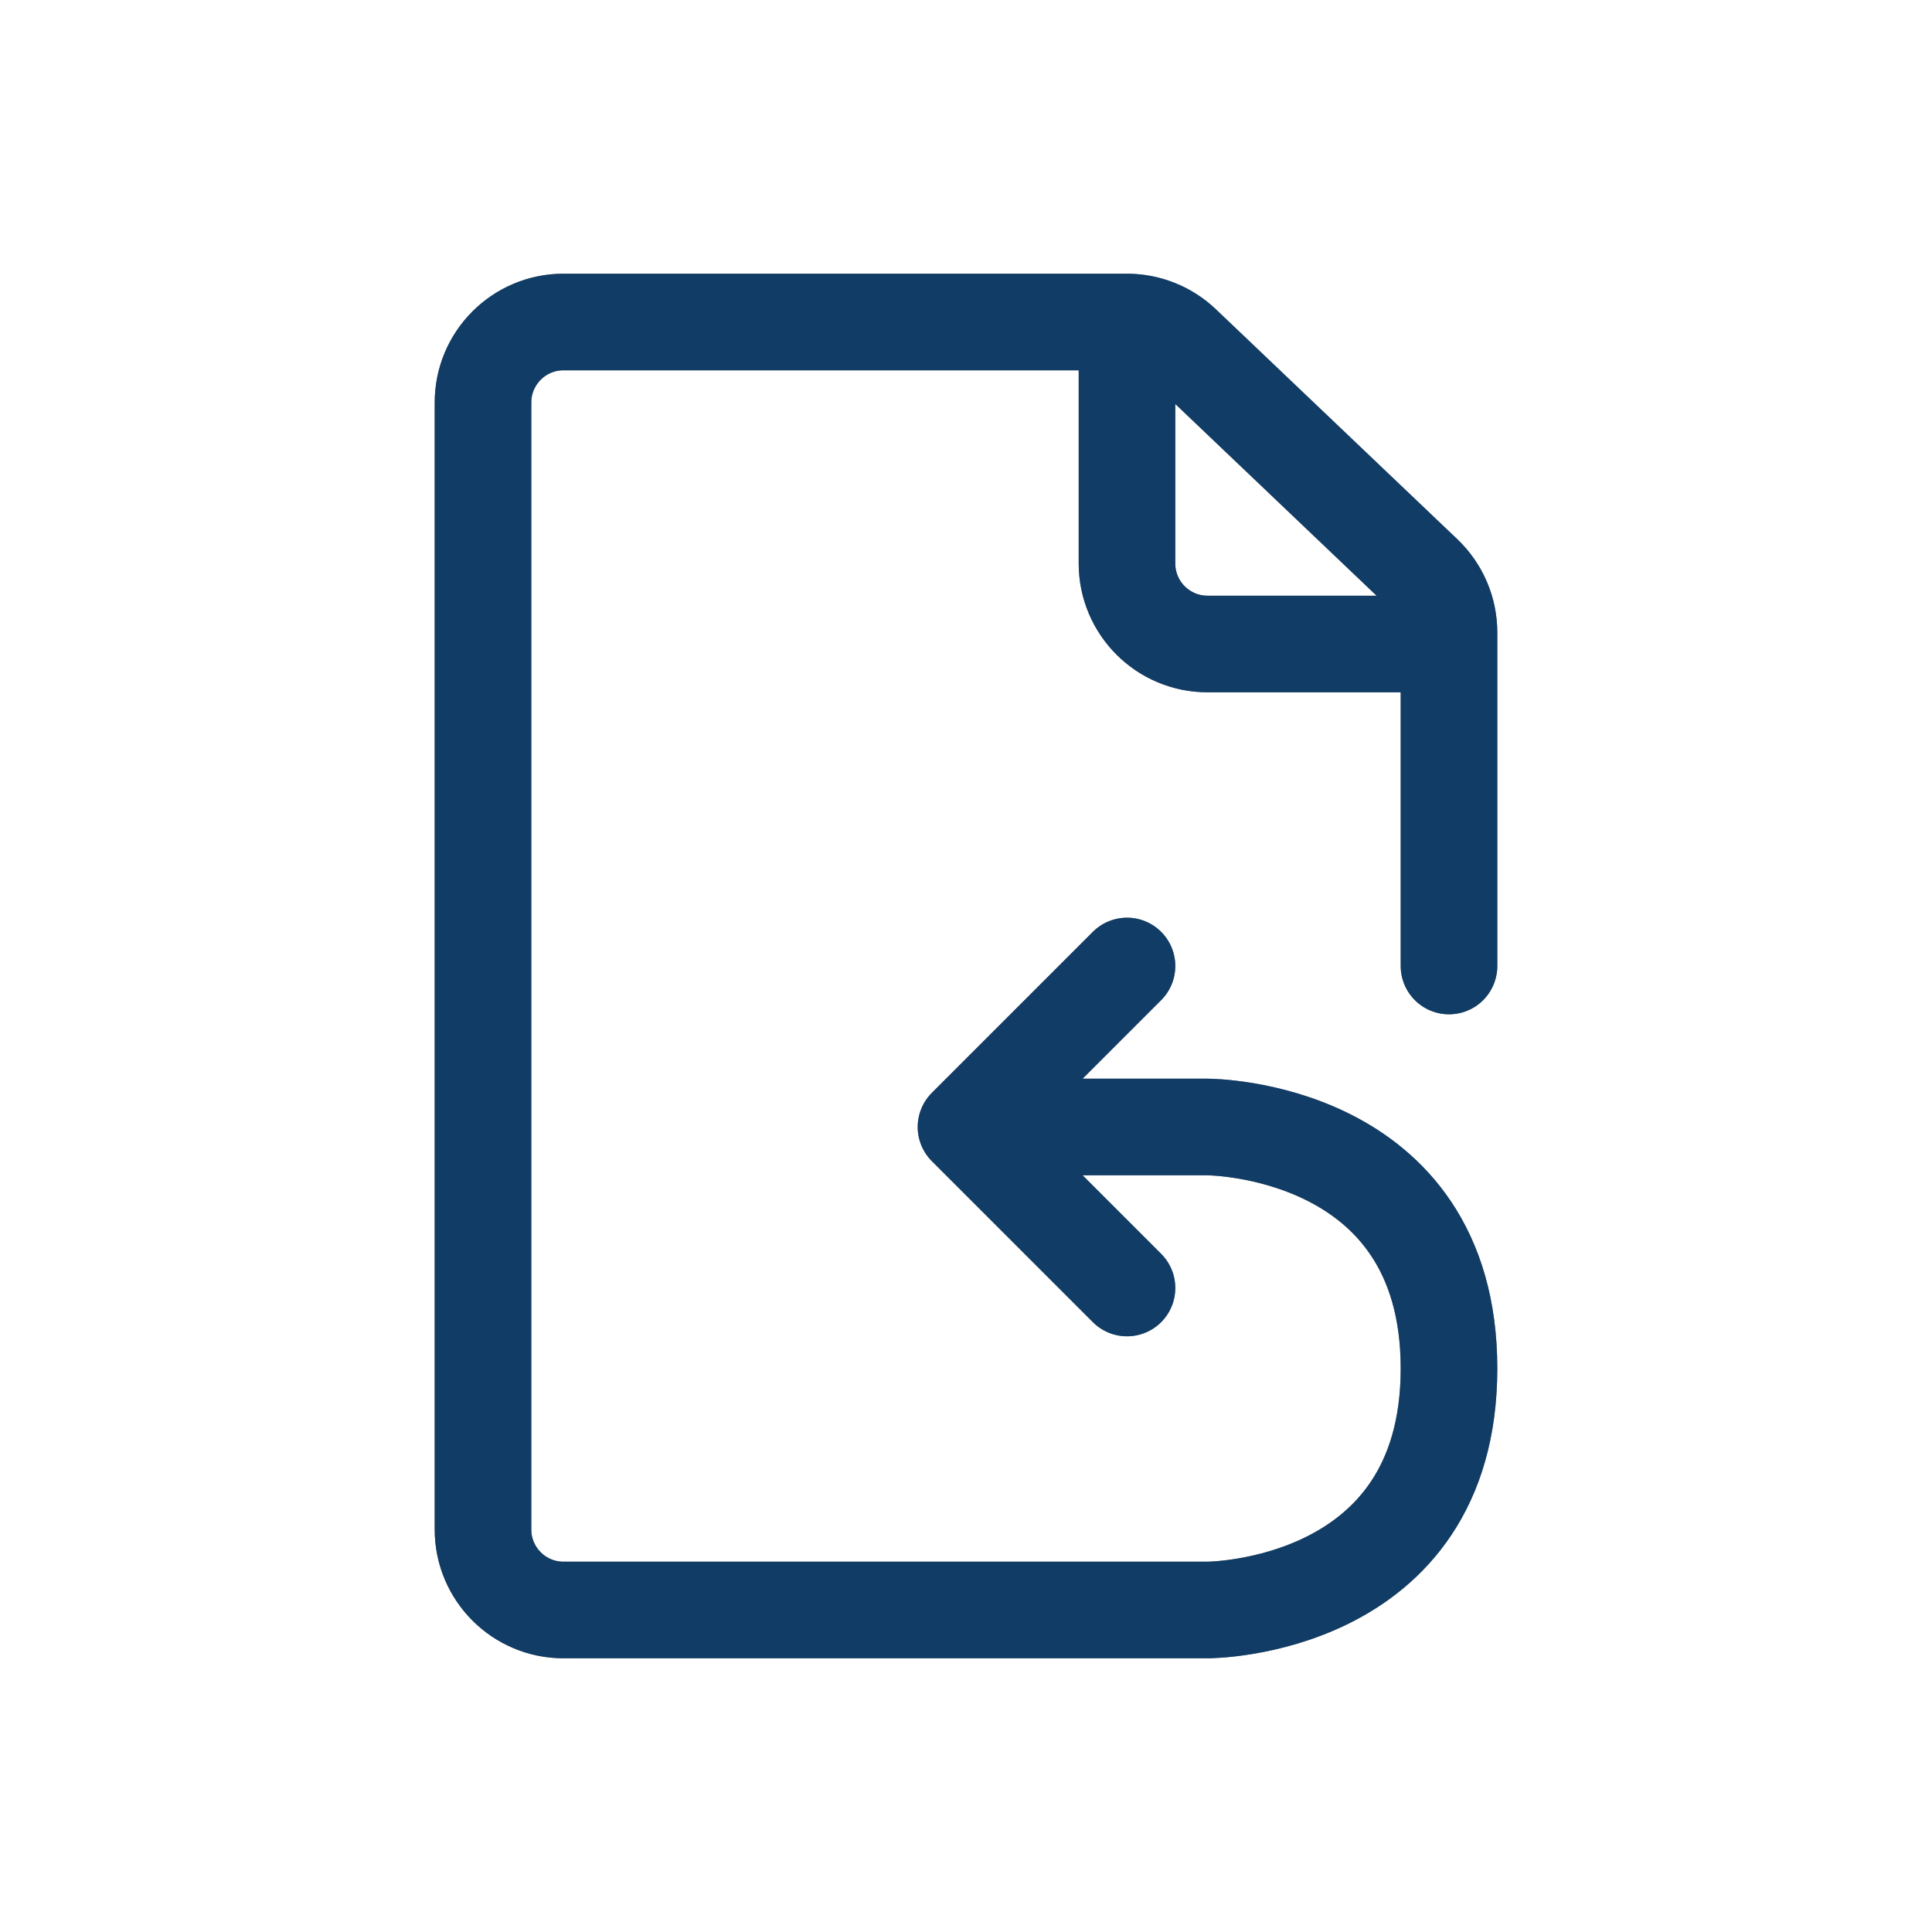 <?xml version="1.0" encoding="UTF-8" standalone="no"?>
<svg xmlns:inkscape="http://www.inkscape.org/namespaces/inkscape" xmlns:sodipodi="http://sodipodi.sourceforge.net/DTD/sodipodi-0.dtd" xmlns="http://www.w3.org/2000/svg" xmlns:svg="http://www.w3.org/2000/svg" width="24" height="24" viewBox="0 0 24 24" fill="none" version="1.1" id="svg3" sodipodi:docname="document-revert.svg" inkscape:version="1.4 (e7c3feb100, 2024-10-09)">
  <defs id="defs1">
    <style id="current-color-scheme" type="text/css">
      .ColorScheme-Text { color:#e6f0f5; }
      .ColorScheme-Highlight { color:#2179cb; }
      .ColorScheme-Background { color:#e4e4e4; }
    </style>
  </defs>
  <sodipodi:namedview id="namedview3" pagecolor="#ffffff" bordercolor="#000000" borderopacity="0.25" inkscape:showpageshadow="2" inkscape:pageopacity="0.0" inkscape:pagecheckerboard="0" inkscape:deskcolor="#d1d1d1" inkscape:zoom="33.291667" inkscape:cx="11.984981" inkscape:cy="12" inkscape:window-width="1920" inkscape:window-height="1008" inkscape:window-x="0" inkscape:window-y="0" inkscape:window-maximized="1" inkscape:current-layer="svg3"/>
  <g clip-path="url(#clip0_1168_183)" id="g3">
    <path id="path3" d="m 14,12 -2,2 2,2 M 14,4 v 3 c 0,0.552 0.448,1 1,1 h 3 m 0,4 V 7.857 C 18,7.583 17.888,7.322 17.69,7.133 l -3,-2.857 C 14.504,4.099 14.257,4 14,4 H 7 C 6.448,4 6,4.448 6,5 v 14 c 0,0.552 0.448,1 1,1 h 8 c 0,0 0,0 0,0 0,0 3,0 3,-3 0,-3 -3,-3 -3,-3 0,0 0,0 0,0 h -2" style="stroke:#000000;stroke-opacity:1;stroke-linejoin:round;stroke-linecap:round;stroke-width:1.2;stroke-dasharray:none"/>
    <path id="path3" d="m 14,12 -2,2 2,2 M 14,4 v 3 c 0,0.552 0.448,1 1,1 h 3 m 0,4 V 7.857 C 18,7.583 17.888,7.322 17.69,7.133 l -3,-2.857 C 14.504,4.099 14.257,4 14,4 H 7 C 6.448,4 6,4.448 6,5 v 14 c 0,0.552 0.448,1 1,1 h 8 c 0,0 0,0 0,0 0,0 3,0 3,-3 0,-3 -3,-3 -3,-3 0,0 0,0 0,0 h -2" style="stroke:currentColor;opacity:0.5;stroke-linejoin:round;stroke-linecap:round;stroke-width:1.2;stroke-dasharray:none" class="ColorScheme-Highlight"/>
  </g>
  <defs id="defs3">
    <clipPath id="clip0_1168_183">
      <rect width="24" height="24" fill="white" id="rect3"/>
    </clipPath>
  </defs>
</svg>
